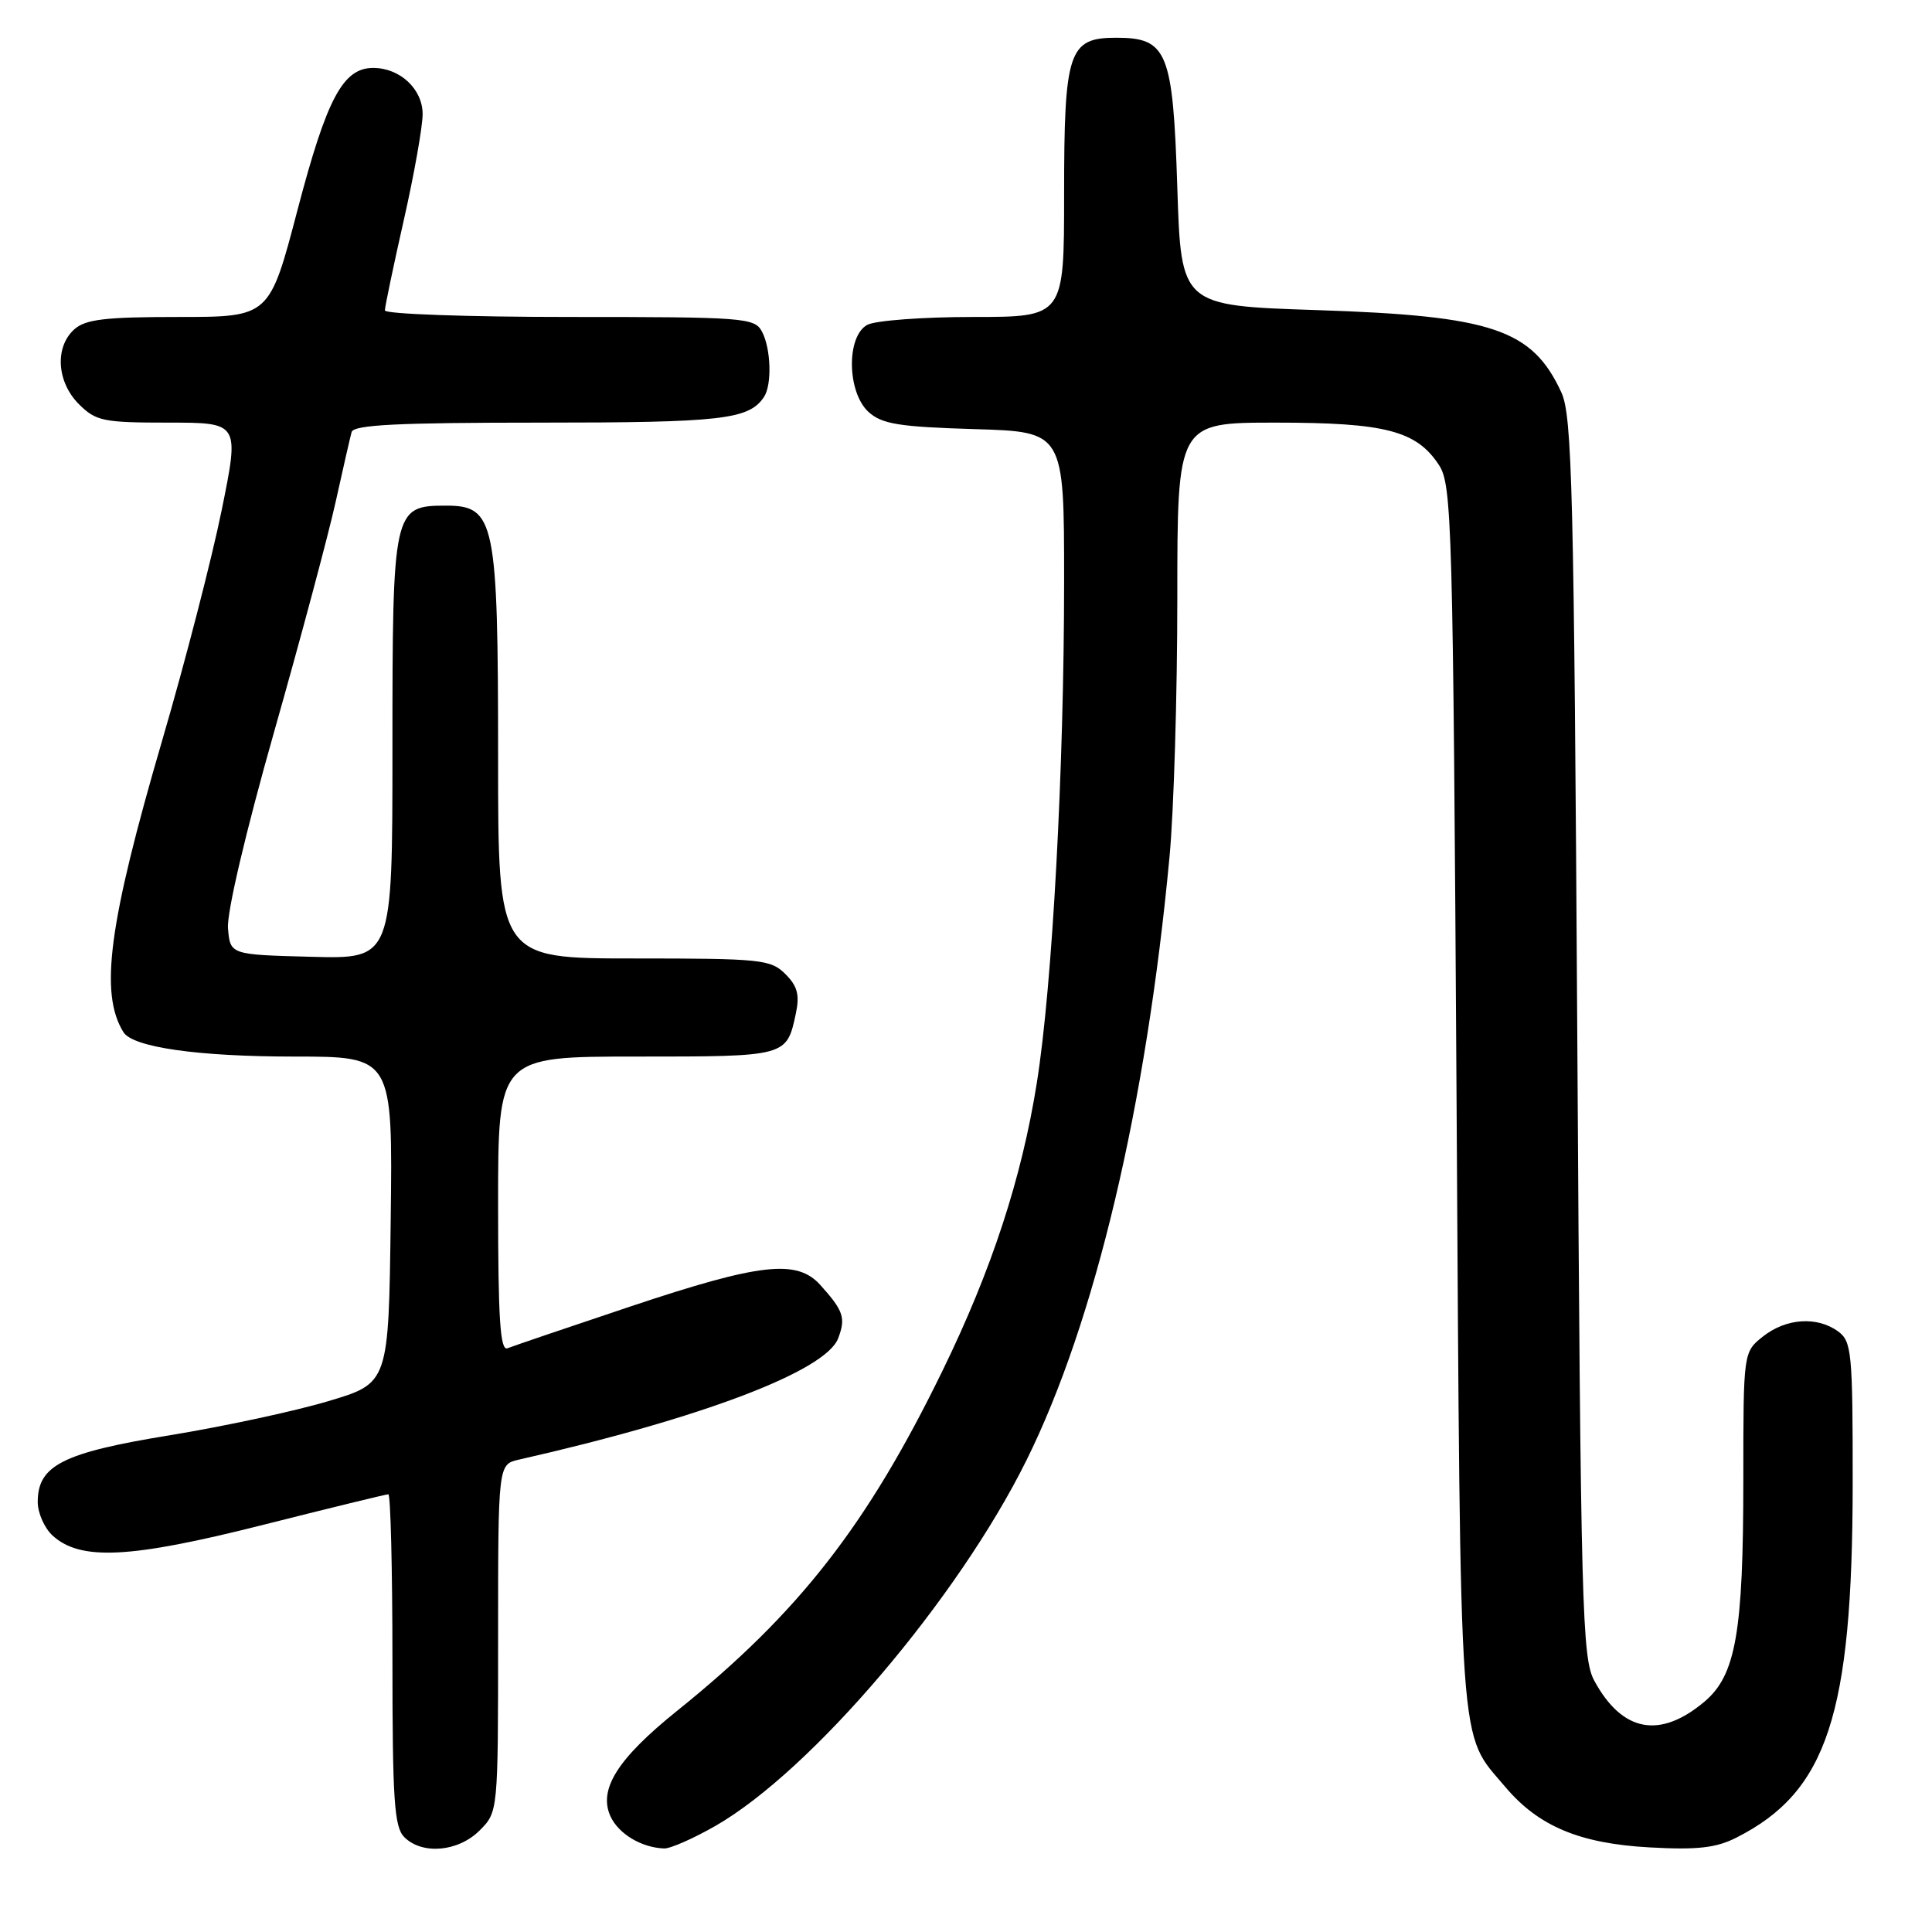 <?xml version="1.0" encoding="UTF-8" standalone="no"?>
<!DOCTYPE svg PUBLIC "-//W3C//DTD SVG 1.1//EN" "http://www.w3.org/Graphics/SVG/1.1/DTD/svg11.dtd" >
<svg xmlns="http://www.w3.org/2000/svg" xmlns:xlink="http://www.w3.org/1999/xlink" version="1.1" viewBox="0 0 256 256">
 <g >
 <path fill="currentColor"
d=" M 63.55 242.55 C 66.00 240.09 66.00 240.09 66.00 217.06 C 66.00 194.04 66.00 194.04 68.75 193.41 C 92.98 187.92 109.41 181.67 111.06 177.34 C 112.09 174.63 111.78 173.69 108.68 170.25 C 105.59 166.83 100.71 167.38 83.67 173.07 C 75.33 175.86 67.94 178.37 67.25 178.65 C 66.28 179.05 66.00 174.86 66.00 159.58 C 66.00 140.00 66.00 140.00 84.38 140.00 C 104.27 140.00 104.23 140.01 105.45 134.32 C 105.98 131.83 105.67 130.67 104.07 129.07 C 102.13 127.13 100.86 127.00 84.00 127.00 C 66.00 127.00 66.00 127.00 66.00 100.47 C 66.00 69.00 65.59 67.00 59.11 67.00 C 52.10 67.00 52.00 67.45 52.00 99.26 C 52.00 127.07 52.00 127.07 41.25 126.78 C 30.50 126.50 30.50 126.50 30.21 123.00 C 30.04 120.93 32.54 110.30 36.32 96.98 C 39.84 84.59 43.51 70.87 44.48 66.48 C 45.45 62.09 46.40 57.94 46.59 57.25 C 46.86 56.29 52.71 56.00 71.53 56.00 C 95.68 56.00 99.24 55.59 101.23 52.60 C 102.31 50.99 102.16 46.17 100.96 43.93 C 99.98 42.10 98.63 42.00 75.46 42.00 C 62.01 42.00 51.00 41.61 51.00 41.13 C 51.00 40.66 52.12 35.29 53.50 29.19 C 54.88 23.10 56.00 16.77 56.00 15.12 C 56.00 11.80 53.00 9.00 49.45 9.00 C 45.45 9.00 43.31 13.02 39.44 27.75 C 35.71 42.00 35.71 42.00 23.68 42.00 C 13.90 42.00 11.32 42.31 9.83 43.65 C 7.23 46.01 7.52 50.61 10.45 53.55 C 12.71 55.80 13.66 56.00 22.32 56.00 C 31.73 56.00 31.73 56.00 29.37 67.62 C 28.07 74.01 24.53 87.73 21.49 98.11 C 14.39 122.41 13.17 131.60 16.35 136.76 C 17.59 138.77 26.21 140.00 38.96 140.00 C 52.04 140.00 52.04 140.00 51.77 161.64 C 51.50 183.28 51.50 183.28 43.50 185.66 C 39.10 186.98 29.65 189.01 22.50 190.18 C 8.31 192.49 5.00 194.17 5.00 199.02 C 5.00 200.49 5.90 202.50 6.99 203.49 C 10.68 206.83 17.23 206.50 34.71 202.09 C 43.62 199.84 51.16 198.00 51.46 198.00 C 51.75 198.00 52.00 207.87 52.00 219.93 C 52.00 238.53 52.24 242.10 53.57 243.43 C 55.95 245.80 60.71 245.38 63.55 242.55 Z  M 94.80 241.94 C 107.52 234.65 126.92 211.84 136.01 193.50 C 145.10 175.16 151.88 146.54 154.97 113.50 C 155.54 107.45 156.00 92.04 156.00 79.25 C 156.00 56.00 156.00 56.00 169.03 56.00 C 183.57 56.00 187.69 57.07 190.67 61.62 C 192.39 64.25 192.53 69.12 193.00 145.45 C 193.55 234.16 193.21 229.36 199.47 236.79 C 203.86 241.99 209.33 244.28 218.57 244.79 C 224.90 245.14 227.39 244.86 230.07 243.50 C 242.11 237.42 245.46 227.22 245.49 196.67 C 245.50 179.18 245.36 177.74 243.56 176.42 C 240.79 174.40 236.70 174.66 233.63 177.07 C 231.00 179.15 231.00 179.15 231.00 196.02 C 231.00 216.31 230.01 221.97 225.85 225.48 C 219.94 230.45 214.97 229.52 211.27 222.74 C 209.63 219.74 209.46 213.52 209.00 137.50 C 208.56 64.89 208.32 55.10 206.89 52.00 C 203.03 43.63 197.75 41.85 174.50 41.09 C 156.50 40.50 156.50 40.50 156.00 24.85 C 155.42 6.82 154.68 5.00 147.90 5.00 C 141.59 5.00 141.00 6.78 141.00 25.72 C 141.00 42.00 141.00 42.00 128.93 42.00 C 122.30 42.00 116.00 42.47 114.93 43.04 C 112.12 44.54 112.23 52.00 115.10 54.60 C 116.87 56.19 119.13 56.56 129.10 56.86 C 141.00 57.21 141.00 57.21 141.00 76.93 C 141.00 101.88 139.44 130.59 137.39 143.45 C 135.38 156.12 131.40 168.27 124.91 181.58 C 114.93 202.08 105.84 213.73 89.76 226.66 C 81.84 233.02 79.26 237.09 80.89 240.67 C 81.96 243.00 84.99 244.82 88.00 244.93 C 88.83 244.96 91.88 243.61 94.80 241.94 Z "/>
</g>
</svg>